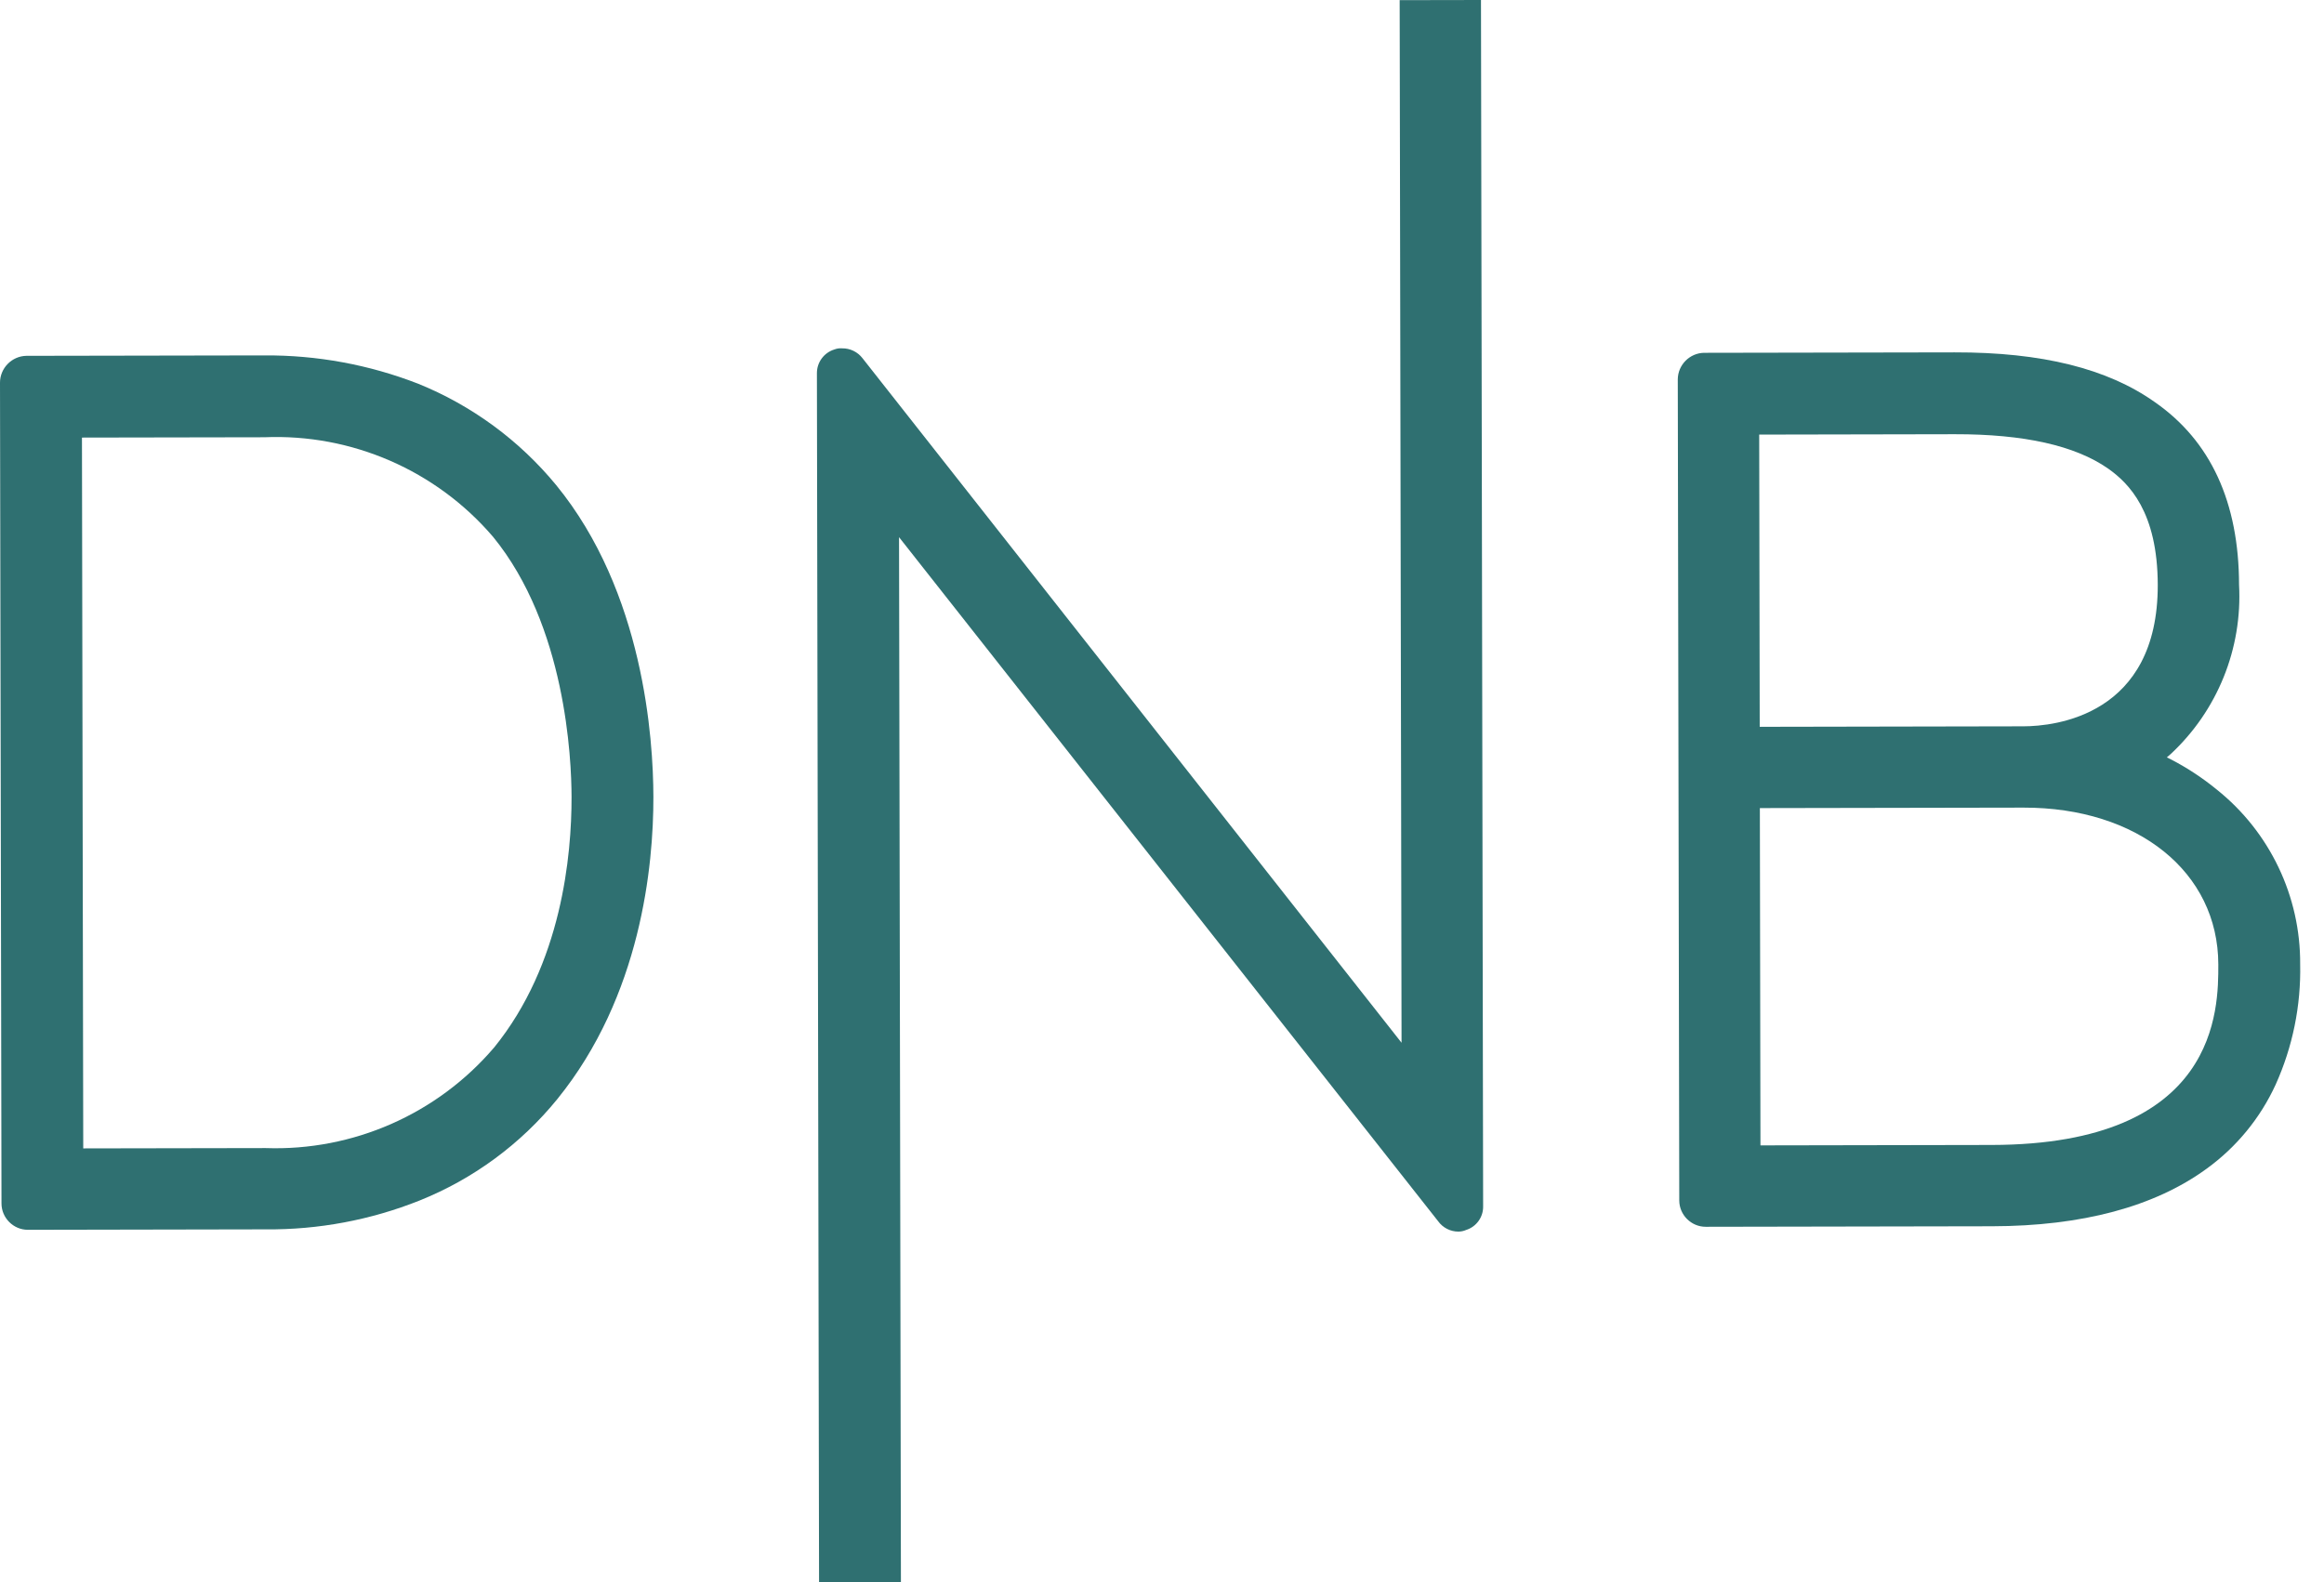 <?xml version="1.0" encoding="UTF-8" standalone="no"?>
<!DOCTYPE svg PUBLIC "-//W3C//DTD SVG 1.1//EN" "http://www.w3.org/Graphics/SVG/1.1/DTD/svg11.dtd">
<svg width="100%" height="100%" viewBox="0 0 94 64" version="1.1" xmlns="http://www.w3.org/2000/svg" xmlns:xlink="http://www.w3.org/1999/xlink" xml:space="preserve" xmlns:serif="http://www.serif.com/" style="fill-rule:evenodd;clip-rule:evenodd;stroke-linejoin:round;stroke-miterlimit:2;">
    <path d="M89.668,31.944C89.096,31.475 88.478,31.067 87.822,30.726L87.644,30.637L87.799,30.503C89.69,28.745 90.704,26.234 90.564,23.655C90.558,20.322 89.42,17.835 87.151,16.262C85.238,14.909 82.592,14.248 79.059,14.254L68.927,14.272C68.344,14.281 67.869,14.758 67.862,15.341L67.922,48.561C67.923,49.146 68.405,49.626 68.99,49.626L80.567,49.605C84.211,49.598 87.143,48.815 89.251,47.278C90.46,46.403 91.423,45.23 92.045,43.873C92.733,42.344 93.072,40.681 93.036,39.005C93.053,36.262 91.811,33.657 89.668,31.944L89.668,31.944ZM71.155,17.58L79.065,17.565C81.865,17.56 83.932,18.023 85.267,18.954C86.113,19.552 87.27,20.706 87.276,23.661C87.285,28.95 83.108,29.379 81.842,29.381L71.176,29.401L71.155,17.58ZM80.561,46.316L71.206,46.333L71.182,32.689L81.848,32.67C86.47,32.662 89.719,35.277 89.725,39.011C89.729,40.811 89.738,46.3 80.561,46.316Z" style="fill:rgb(47,112,113);fill-rule:nonzero;"/>
    <path d="M59.902,0L59.989,48.798C59.998,49.232 59.717,49.624 59.302,49.754C59.204,49.797 59.098,49.82 58.991,49.821C58.665,49.822 58.358,49.665 58.168,49.4L36.364,21.73L36.44,63.994L33.129,64L33.042,15.092C33.042,14.653 33.331,14.263 33.751,14.136C33.85,14.098 33.956,14.082 34.062,14.091C34.383,14.086 34.689,14.234 34.885,14.489L56.689,42.181L56.613,0.006L59.902,0Z" style="fill:rgb(47,112,113);fill-rule:nonzero;"/>
    <path d="M22.495,19.622C21.004,17.811 19.084,16.401 16.91,15.521C14.926,14.75 12.814,14.362 10.686,14.377L1.065,14.394C0.475,14.406 -0.003,14.896 0,15.485L0.06,48.683C0.061,49.268 0.543,49.749 1.128,49.748L10.75,49.73C12.879,49.749 14.992,49.353 16.969,48.564C19.144,47.692 21.061,46.281 22.539,44.464C25.932,40.281 26.433,35.013 26.428,32.236C26.424,29.881 26.036,23.948 22.495,19.622L22.495,19.622ZM19.98,42.38C17.683,45.069 14.278,46.566 10.744,46.442L3.367,46.455L3.315,17.701L10.692,17.688C14.228,17.54 17.642,19.027 19.943,21.715C22.883,25.31 23.115,30.687 23.118,32.242C23.122,34.576 22.73,38.998 19.981,42.38L19.98,42.38Z" style="fill:rgb(47,112,113);fill-rule:nonzero;"/>
</svg>

